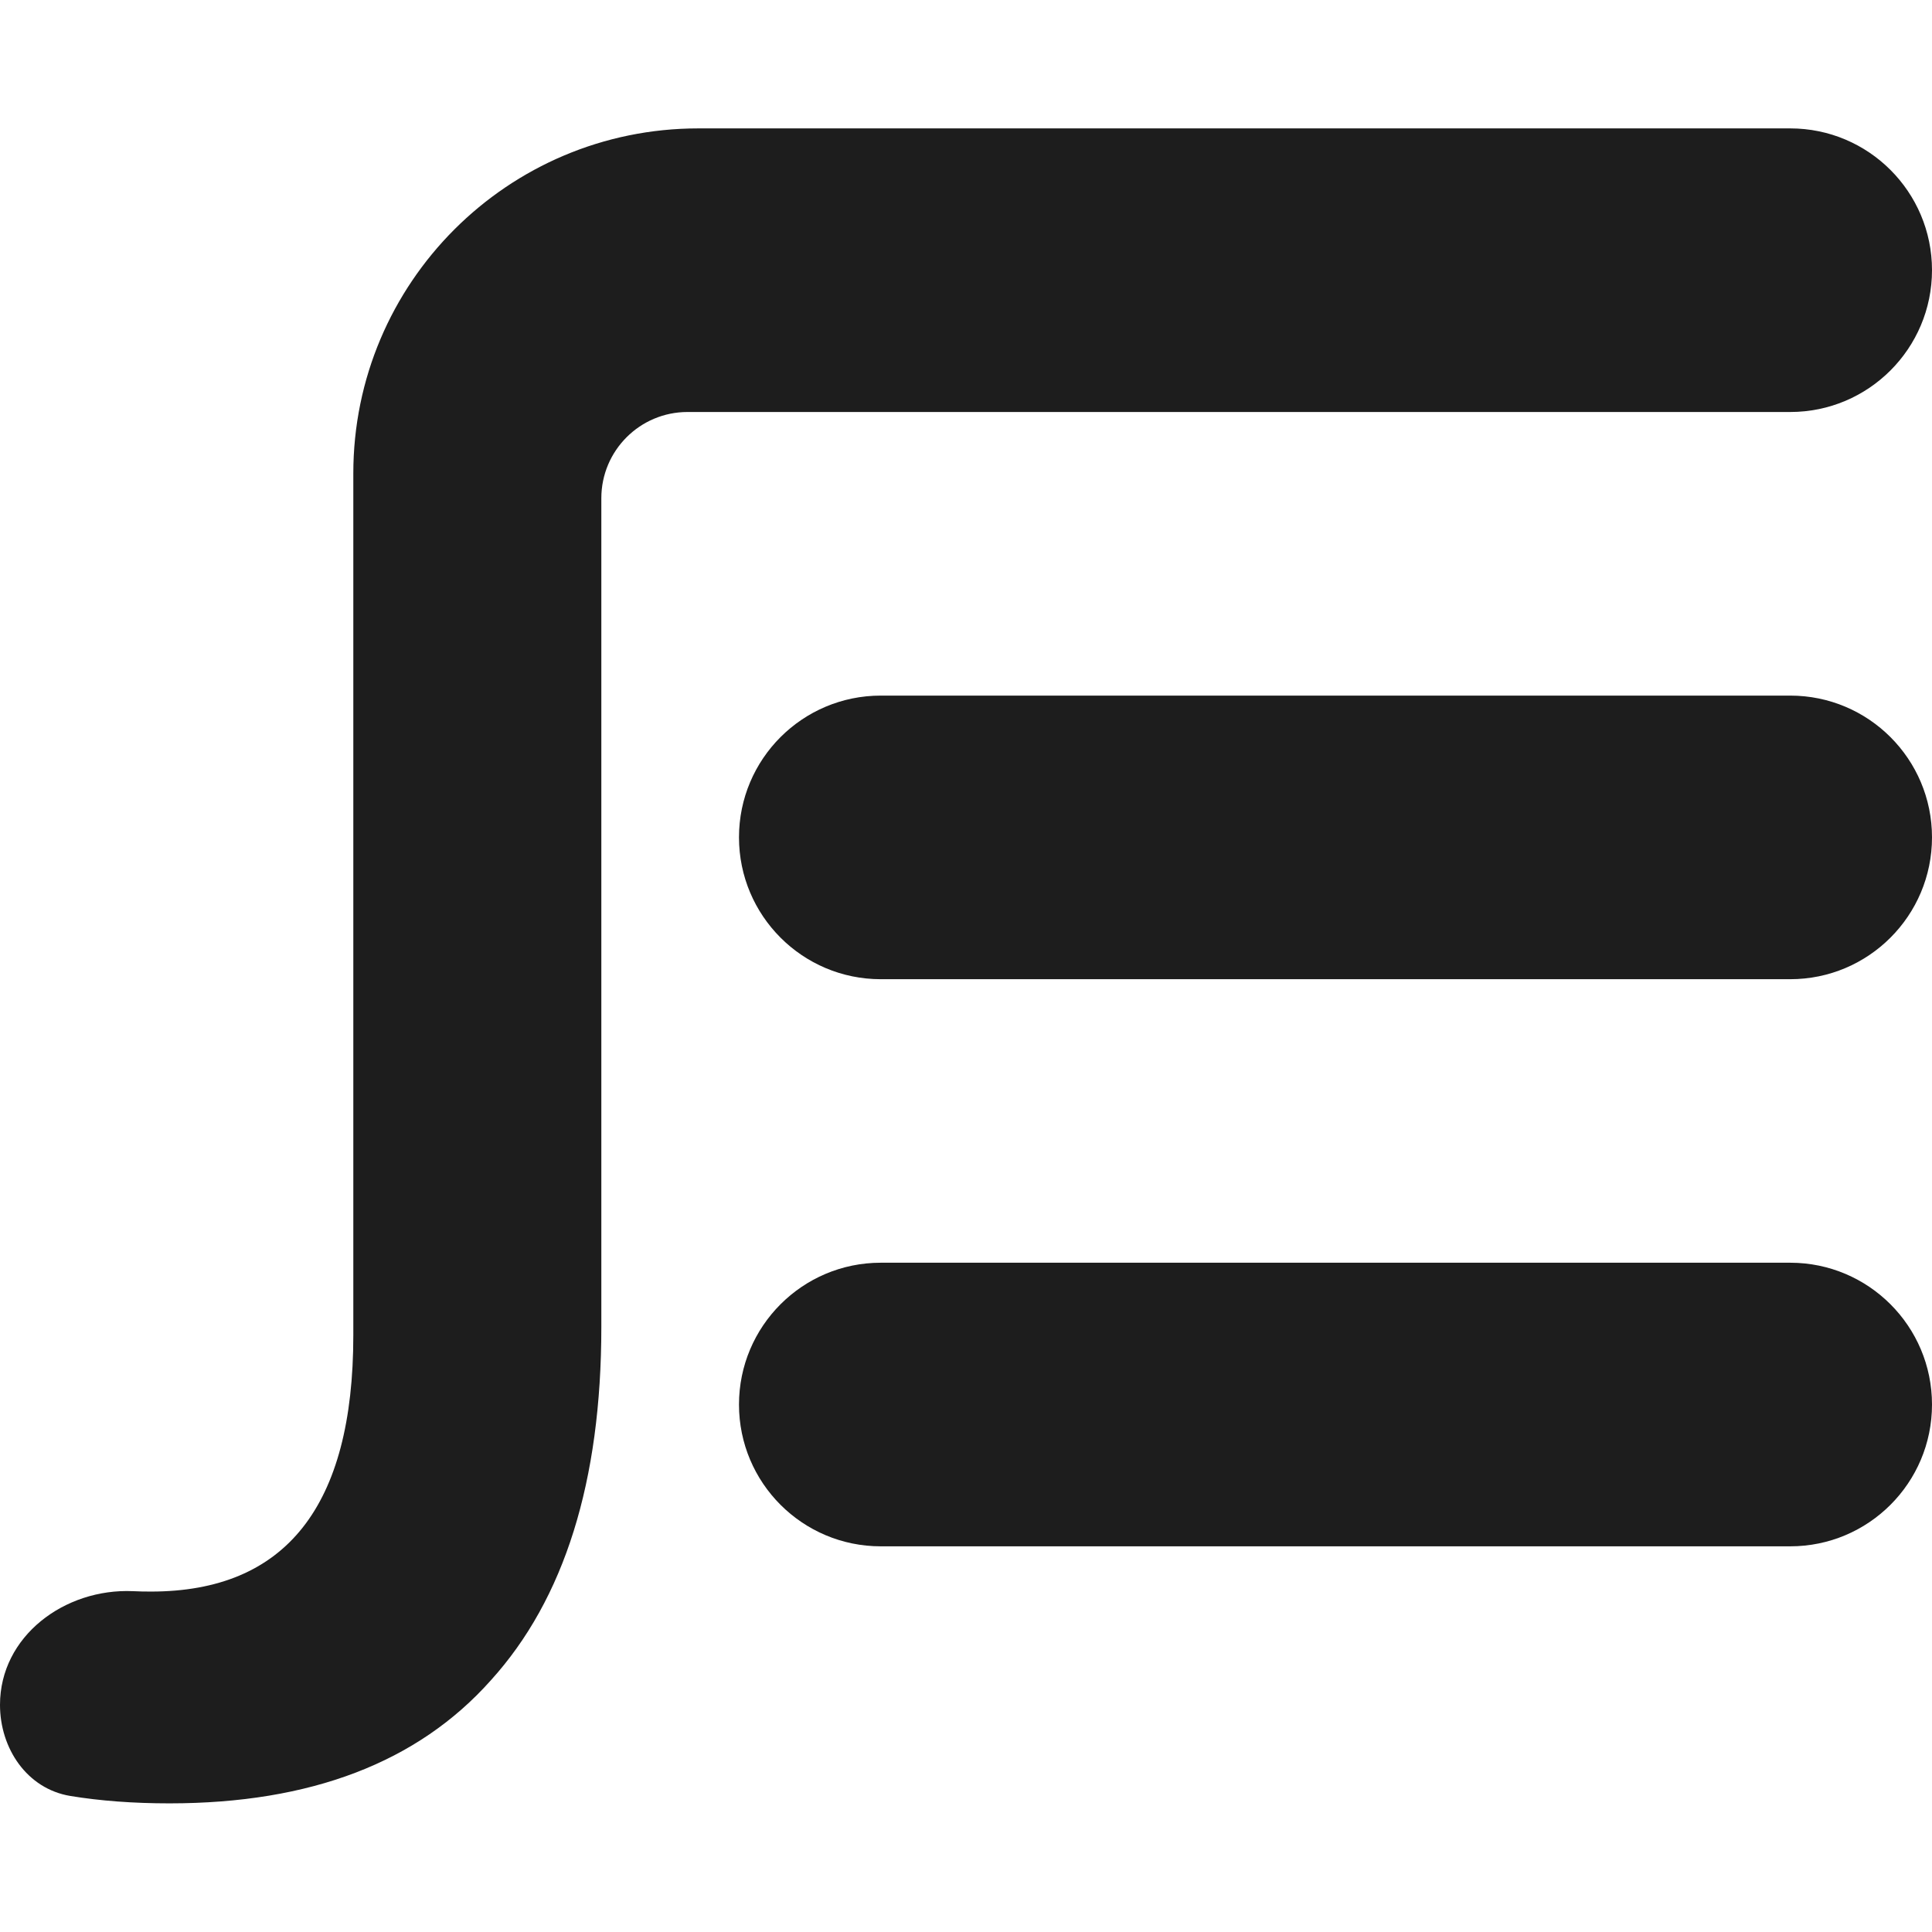 <svg width="24" height="24" viewBox="0 0 24 24" fill="none" xmlns="http://www.w3.org/2000/svg">
<g clip-path="url(#clip0_379_6719)">
<path d="M0.873 22.31C1.244 22.371 1.655 22.402 2.105 22.402C3.859 22.402 5.189 21.893 6.096 20.875C7.012 19.865 7.47 18.402 7.47 16.485V6.189C7.47 5.598 7.949 5.118 8.541 5.118H22.239C23.211 5.118 24 4.329 24 3.356C24 2.384 23.211 1.595 22.239 1.595H8.675C6.308 1.595 4.389 3.514 4.389 5.881V16.588C4.389 18.71 3.551 19.771 1.874 19.771C1.802 19.771 1.728 19.77 1.652 19.766C0.802 19.729 0 20.326 0 21.178C0 21.721 0.336 22.221 0.873 22.31Z" fill="#1D1D1D"/>
<path d="M9.18 10.402C9.18 9.429 9.969 8.641 10.941 8.641H22.239C23.211 8.641 24 9.429 24 10.402C24 11.375 23.211 12.164 22.239 12.164H10.941C9.969 12.164 9.18 11.375 9.18 10.402Z" fill="#1D1D1D"/>
<path d="M9.18 17.448C9.18 16.475 9.969 15.686 10.941 15.686H22.239C23.211 15.686 24 16.475 24 17.448C24 18.421 23.211 19.209 22.239 19.209H10.941C9.969 19.209 9.18 18.421 9.18 17.448Z" fill="#1D1D1D"/>
</g>
<defs>
<clipPath id="clip0_379_6719">
<rect width="24" height="24" fill="white"/>
</clipPath>
</defs>
</svg>
